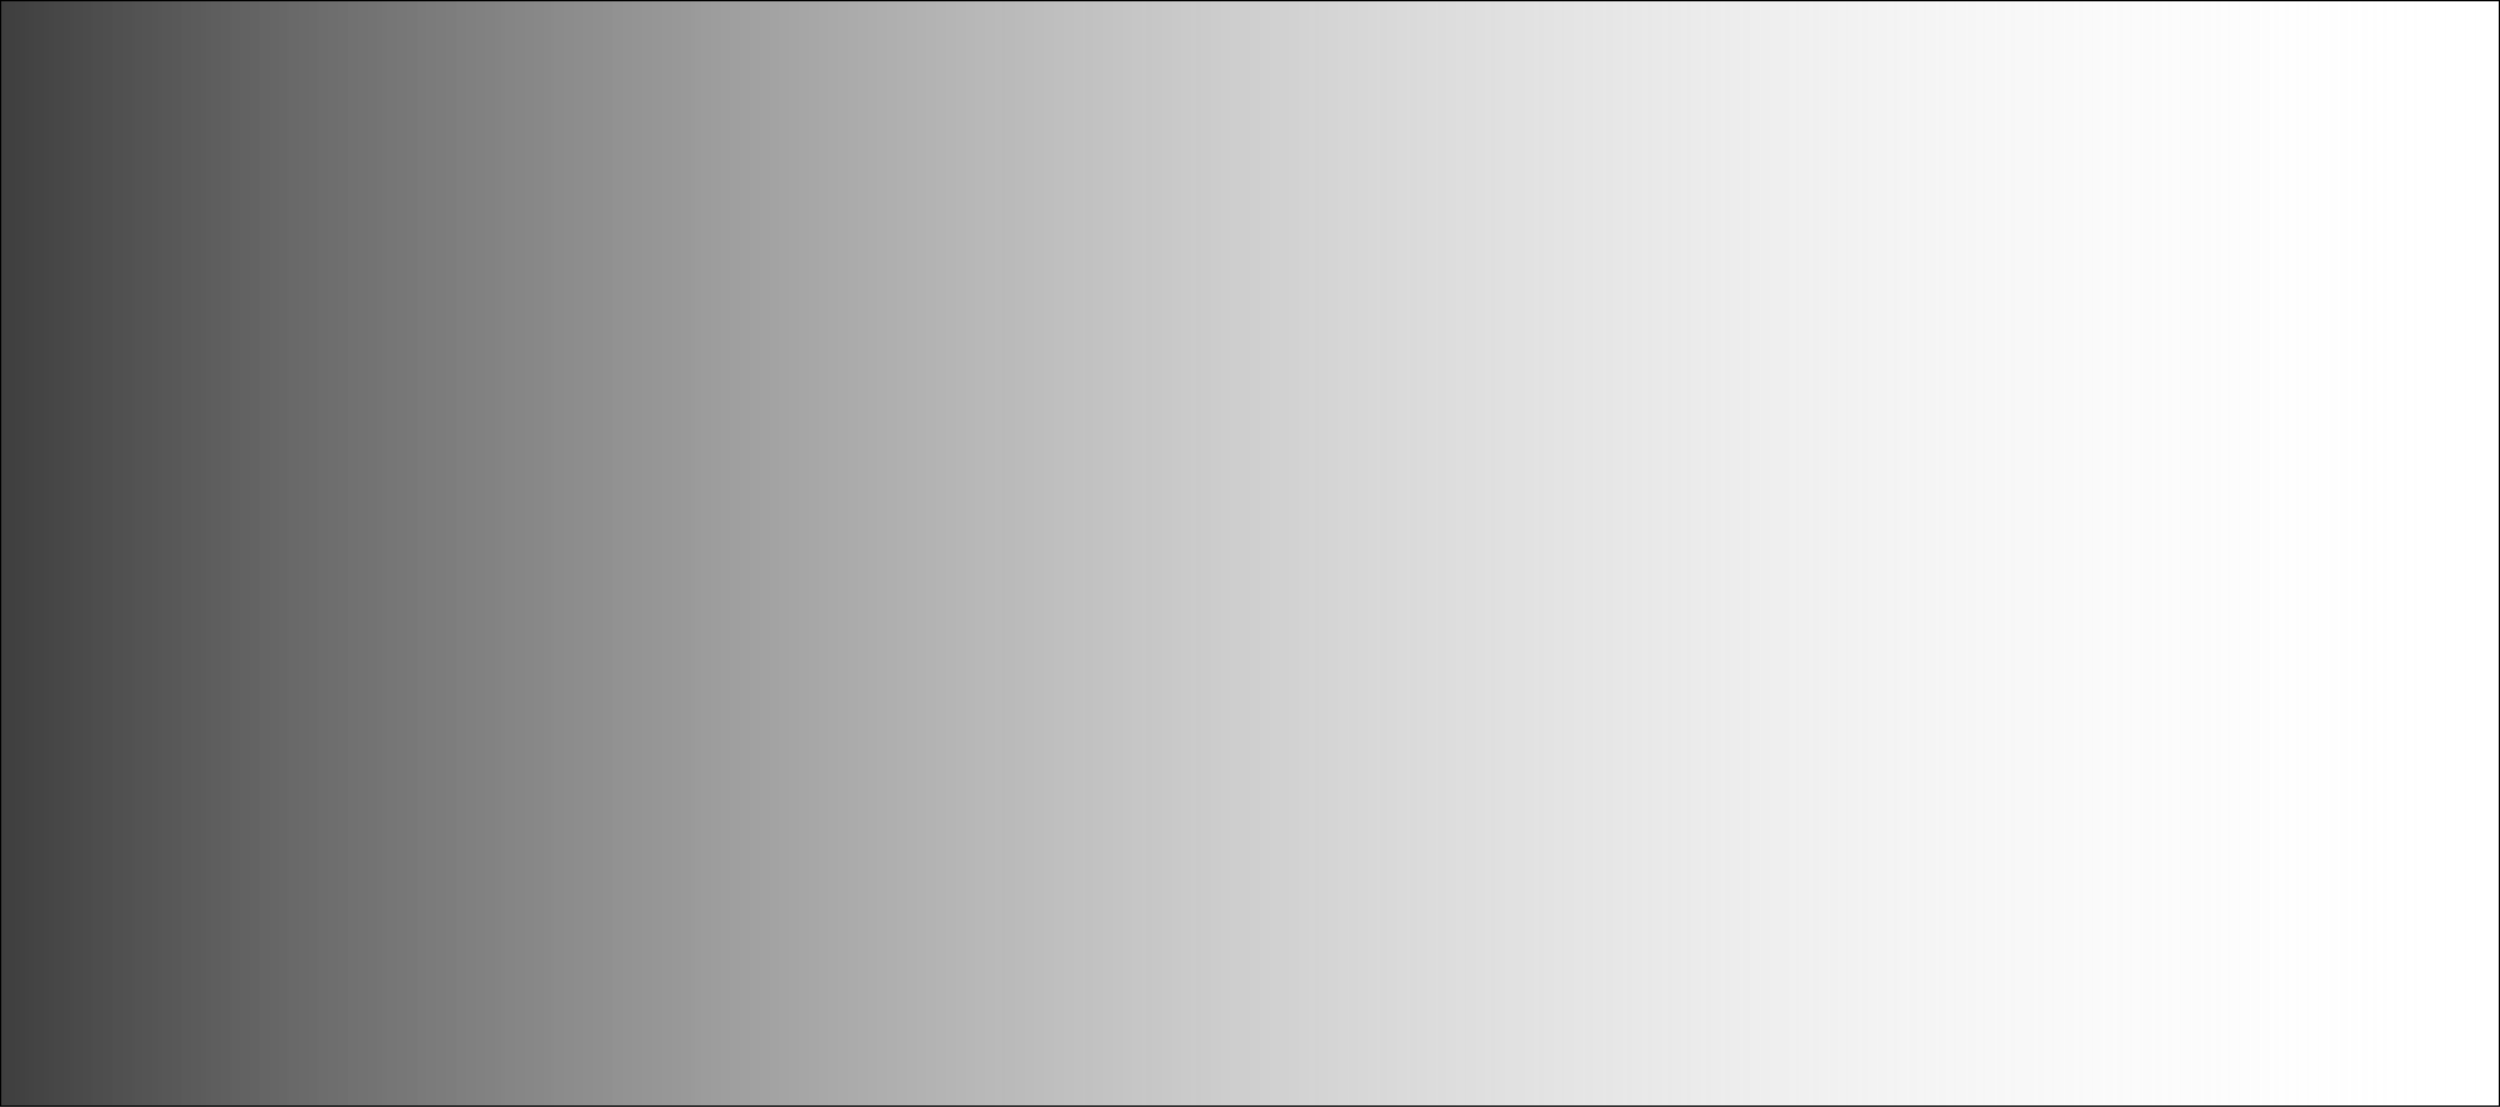 <svg width="1920" height="850" viewBox="0 0 1920 850" fill="none" xmlns="http://www.w3.org/2000/svg">
<path d="M0.5 0.5H1919.5V849.5H0.5V0.5Z" fill="url(#paint0_linear_206_164)" style="mix-blend-mode:multiply"/>
<path d="M0.5 0.5H1919.5V849.5H0.5V0.5Z" stroke="black"/>
<defs>
<linearGradient id="paint0_linear_206_164" x1="-9.35372e-06" y1="478.865" x2="1920" y2="478.865" gradientUnits="userSpaceOnUse">
<stop stop-color="#3E3E3E"/>
<stop offset="1" stop-color="white" stop-opacity="0"/>
</linearGradient>
</defs>
</svg>
